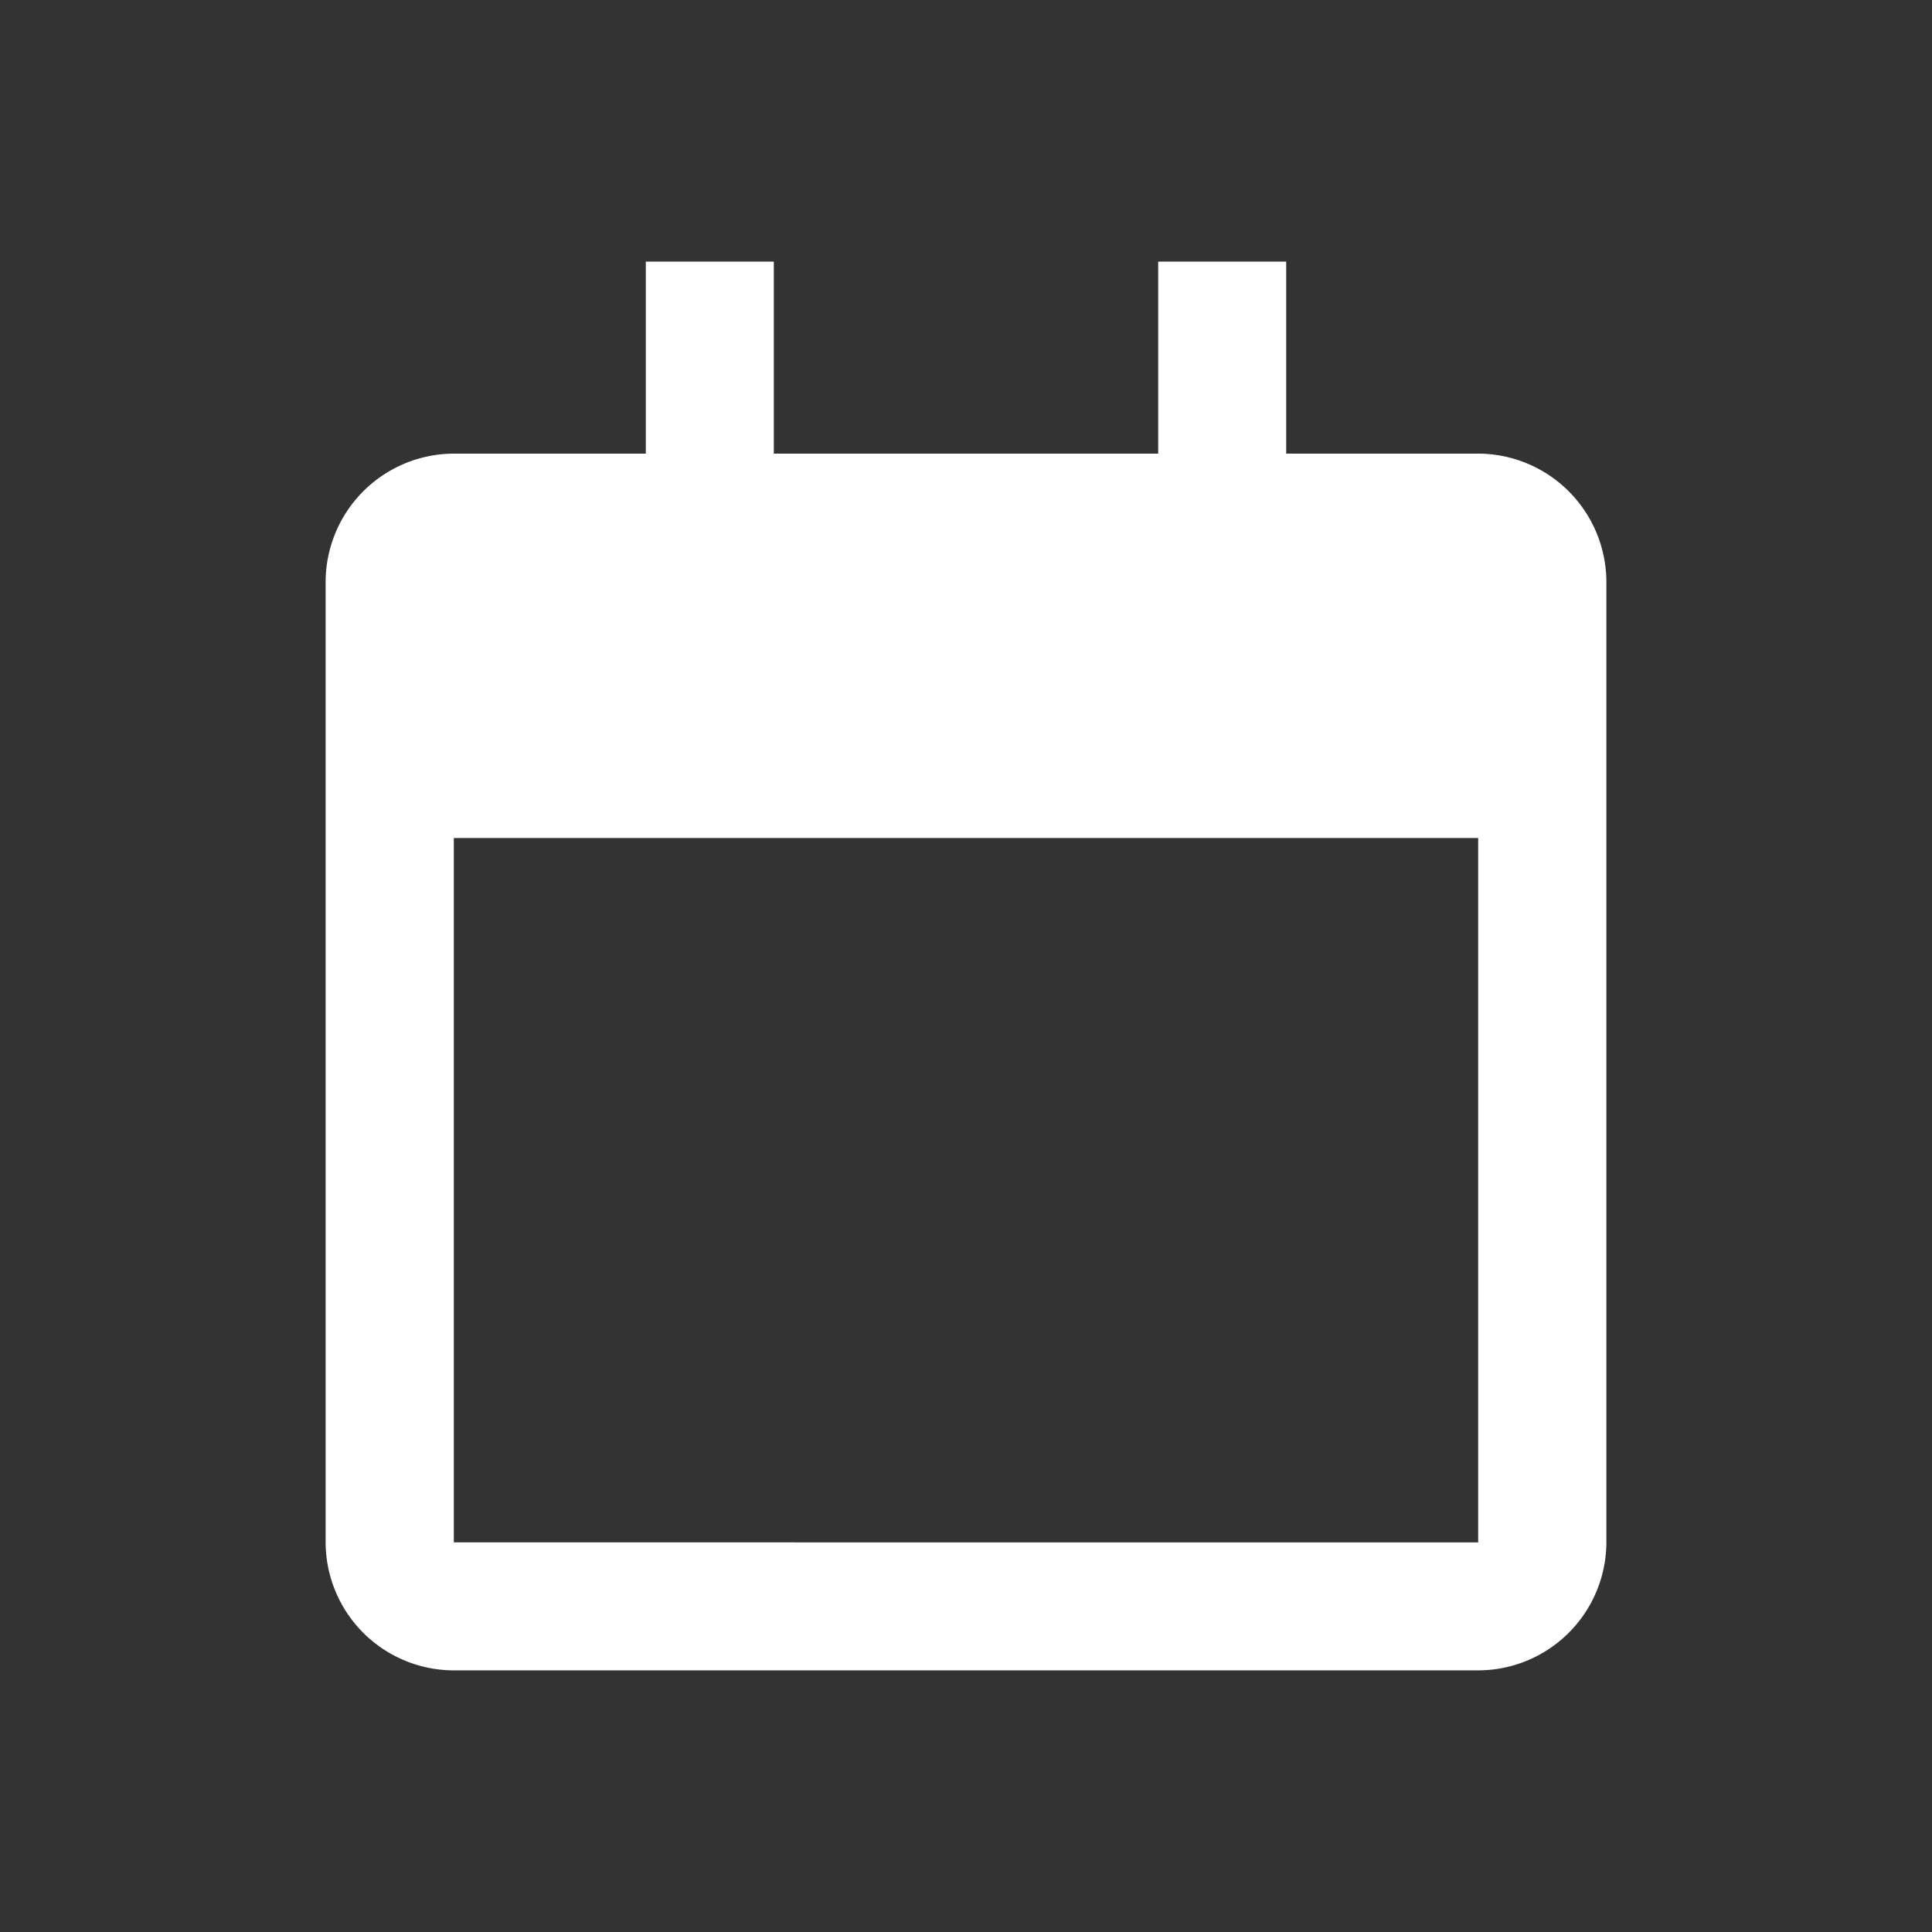 <svg xmlns="http://www.w3.org/2000/svg" viewBox="0 0 96 96">
  <rect x="0" y="0" width="96" height="96" fill="#333333" stroke="none"/>
  <title>today</title>
  <rect width="96" height="96" fill="none"/>
  <path d="M73.45,22.54H63.91V13H57.55v9.54H38.45V13H32.09v9.54H22.55a6.39,6.39,0,0,0-6.37,6.37V76.64A6.38,6.38,0,0,0,22.55,83h50.9a6.38,6.38,0,0,0,6.37-6.36V28.91A6.39,6.39,0,0,0,73.45,22.54Zm0,54.1H22.55v-35h50.9Z" fill="#fff"/>
</svg>
